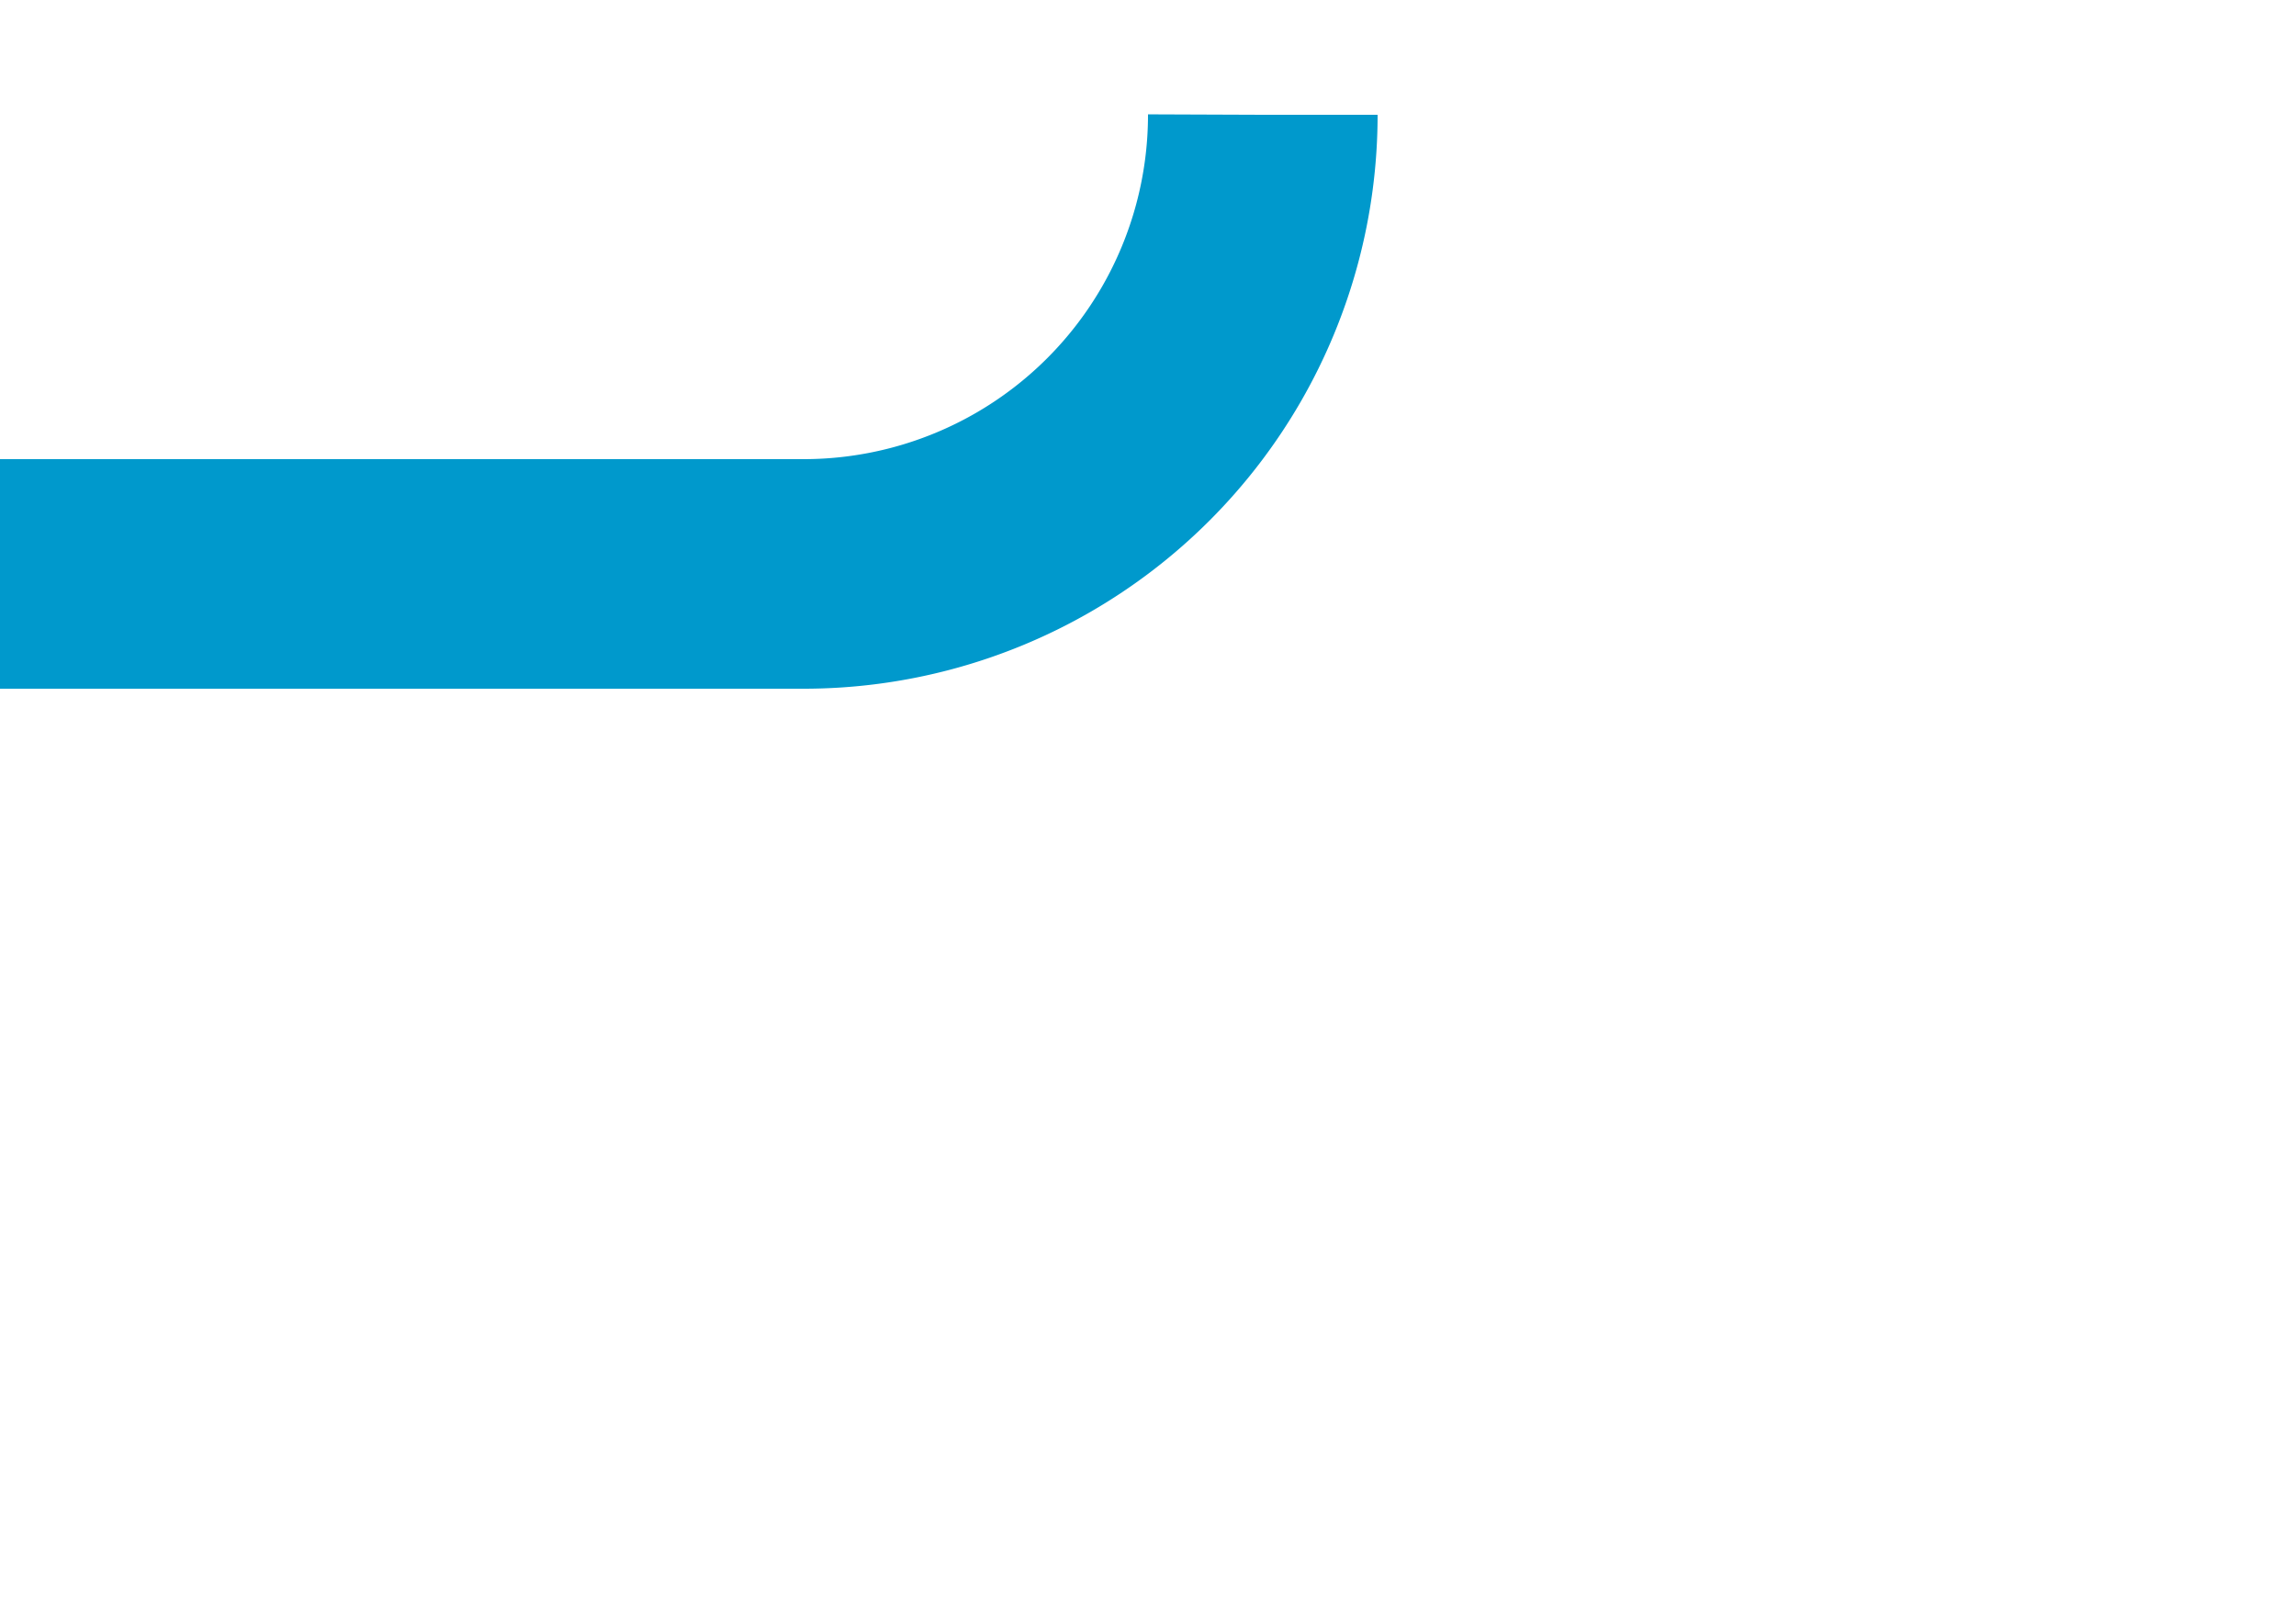 ﻿<?xml version="1.0" encoding="utf-8"?>
<svg version="1.1" xmlns:xlink="http://www.w3.org/1999/xlink" width="10px" height="7px" preserveAspectRatio="xMinYMid meet" viewBox="5889 849  10 5" xmlns="http://www.w3.org/2000/svg">
  <path d="M 5894.5 848.5  A 2 2 0 0 1 5892.5 850.5 L 5861 850.5  " stroke-width="1" stroke-dasharray="17,8" stroke="#0099cc" fill="none" />
  <path d="M 5866.054 855.146  L 5861.407 850.5  L 5866.054 845.854  L 5865.346 845.146  L 5860.346 850.146  L 5859.993 850.5  L 5860.346 850.854  L 5865.346 855.854  L 5866.054 855.146  Z " fill-rule="nonzero" fill="#0099cc" stroke="none" />
</svg>
